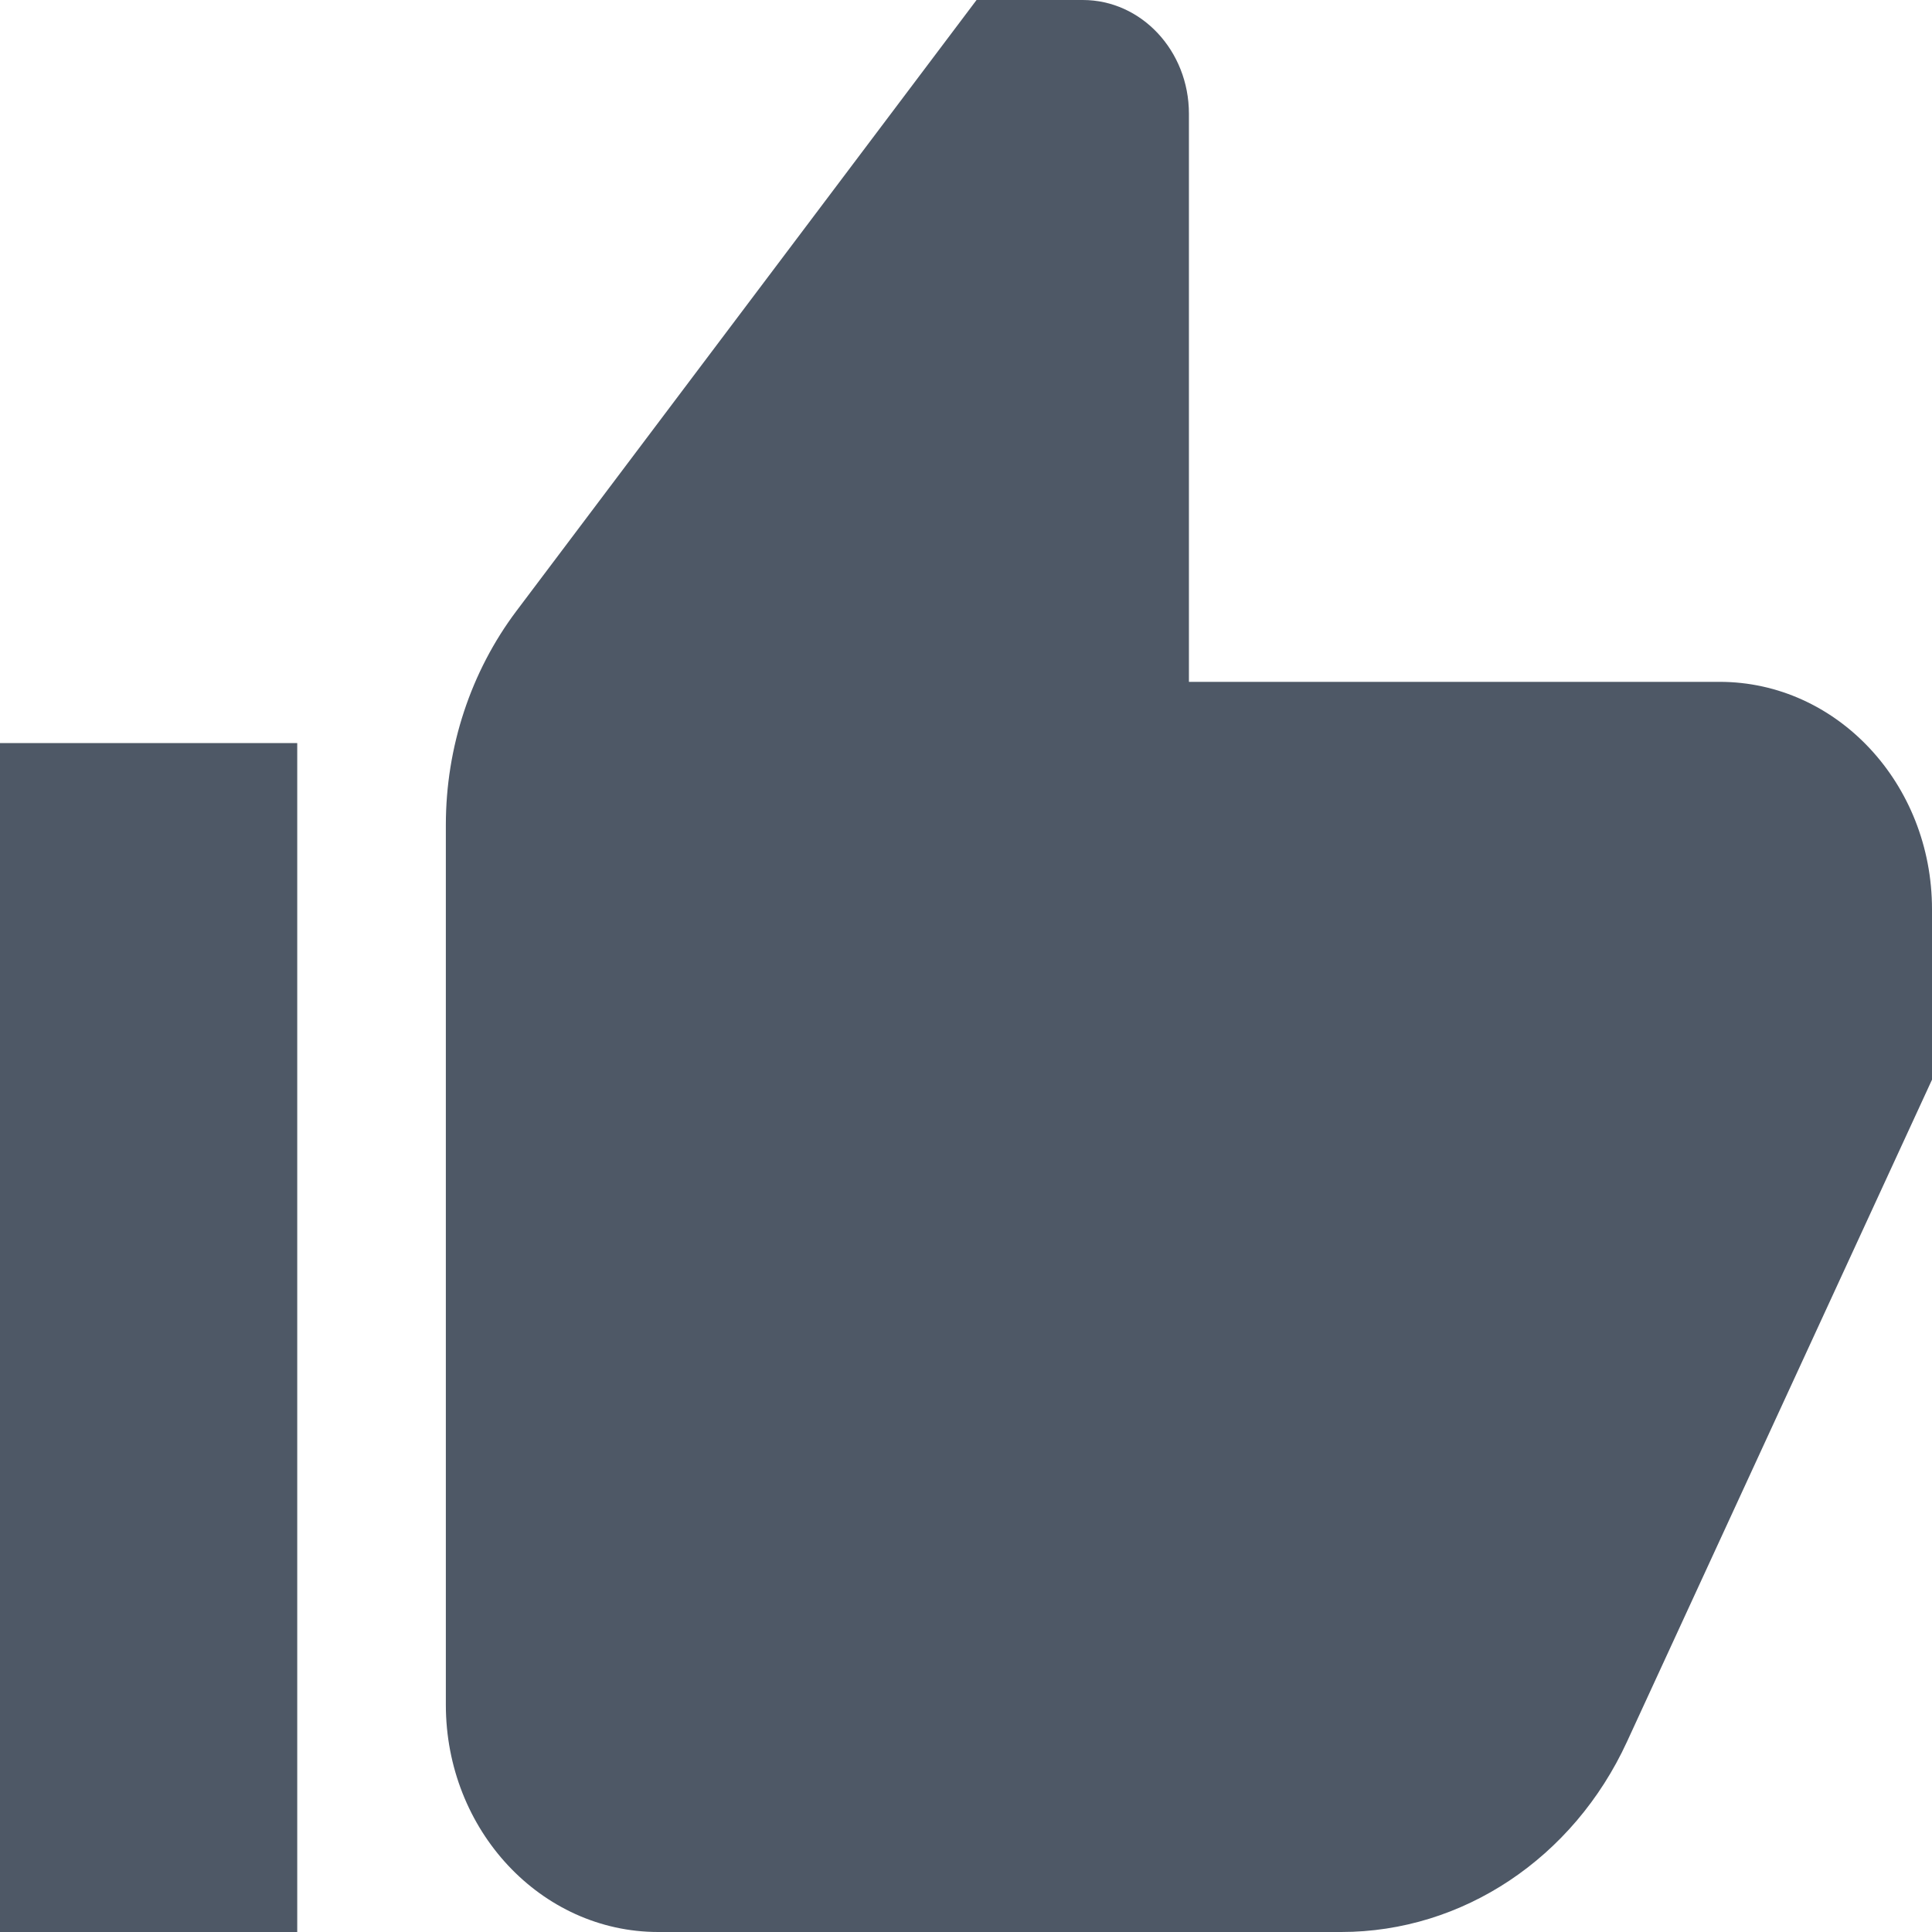 <?xml version="1.0" encoding="UTF-8"?>
<svg width="13px" height="13px" viewBox="0 0 13 13" version="1.1" xmlns="http://www.w3.org/2000/svg" xmlns:xlink="http://www.w3.org/1999/xlink">
    <!-- Generator: Sketch 51.3 (57544) - http://www.bohemiancoding.com/sketch -->
    <title>like</title>
    <desc>Created with Sketch.</desc>
    <defs></defs>
    <g id="Home" stroke="none" stroke-width="1" fill="none" fill-rule="evenodd">
        <g id="spot-selected" transform="translate(-189, -400)" fill="#4E5866">
            <g id="caja" transform="translate(0, 212)">
                <g id="like" transform="translate(189, 188)">
                    <g id="iconfinder_038_031_like_social_network_friends_android_material_1646933">
                        <rect id="Rectangle-path" fill-rule="nonzero" x="0" y="5" width="2" height="8"></rect>
                        <path d="M11.571,4.588 L8,4.588 L8,0.765 C8,0.342 7.68,0 7.286,0 L6.571,0 L3.475,4.111 C3.168,4.519 3,5.027 3,5.551 L3,11.471 C3,12.315 3.64,13 4.429,13 L9.025,13 C9.841,13 10.586,12.504 10.947,11.721 L13,7.265 L13,6.118 C13,5.273 12.36,4.588 11.571,4.588 Z" id="Shape" fill-rule="nonzero"></path>
                    </g>
                </g>
            </g>
        </g>
    </g>
</svg>